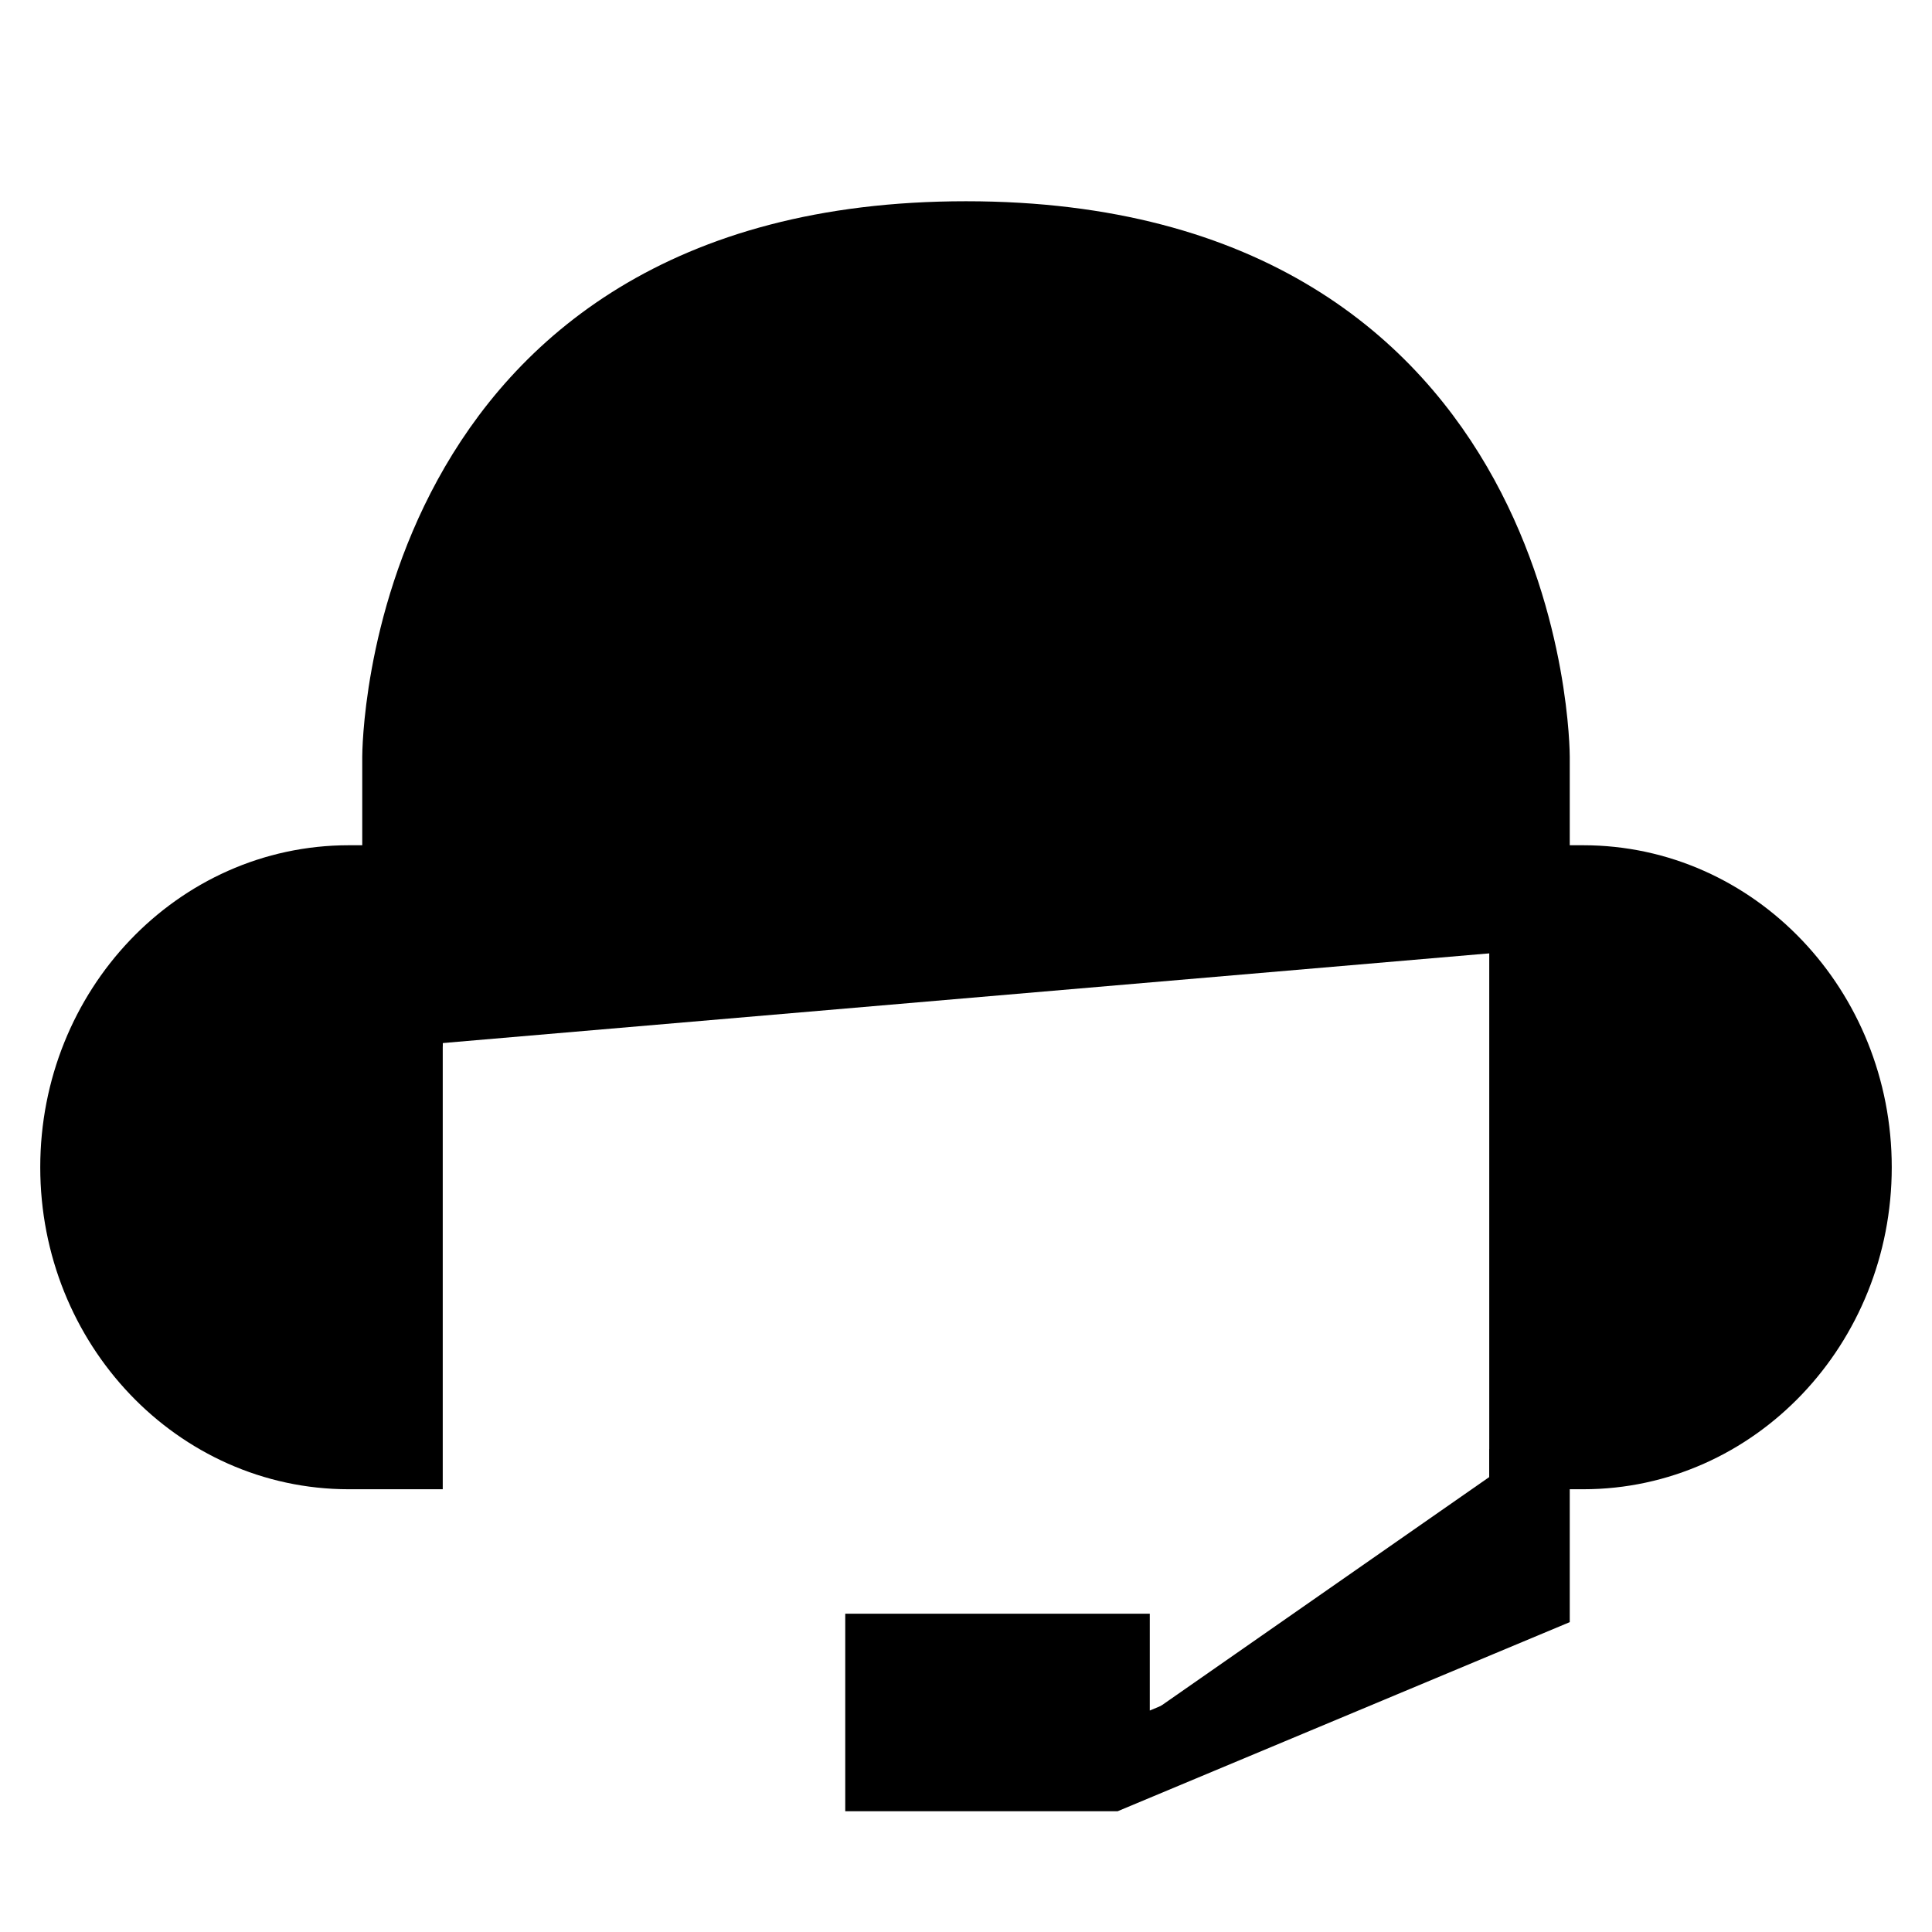 <svg fill="currentColor" width="24" height="24" xmlns="http://www.w3.org/2000/svg">
	<path d="M4.333 18C2.492 18 1 16.433 1 14.5C1 12.567 2.492 11 4.333 11H5V18H4.333Z" stroke="black"
		stroke-miterlimit="10" />
	<path d="M19.667 11C21.508 11 23 12.567 23 14.5C23 16.433 21.508 18 19.667 18H19V11H19.667Z" stroke="black"
		stroke-miterlimit="10" />
	<path d="M5 13V9.4C5 9.4 5 3 12 3C19 3 19 9.4 19 9.4V11.8" stroke="black" stroke-miterlimit="10" />
	<path d="M19 18V19.818L13.783 22H11V20.546H13.783V21.636" stroke="black" stroke-miterlimit="10" />
</svg>

